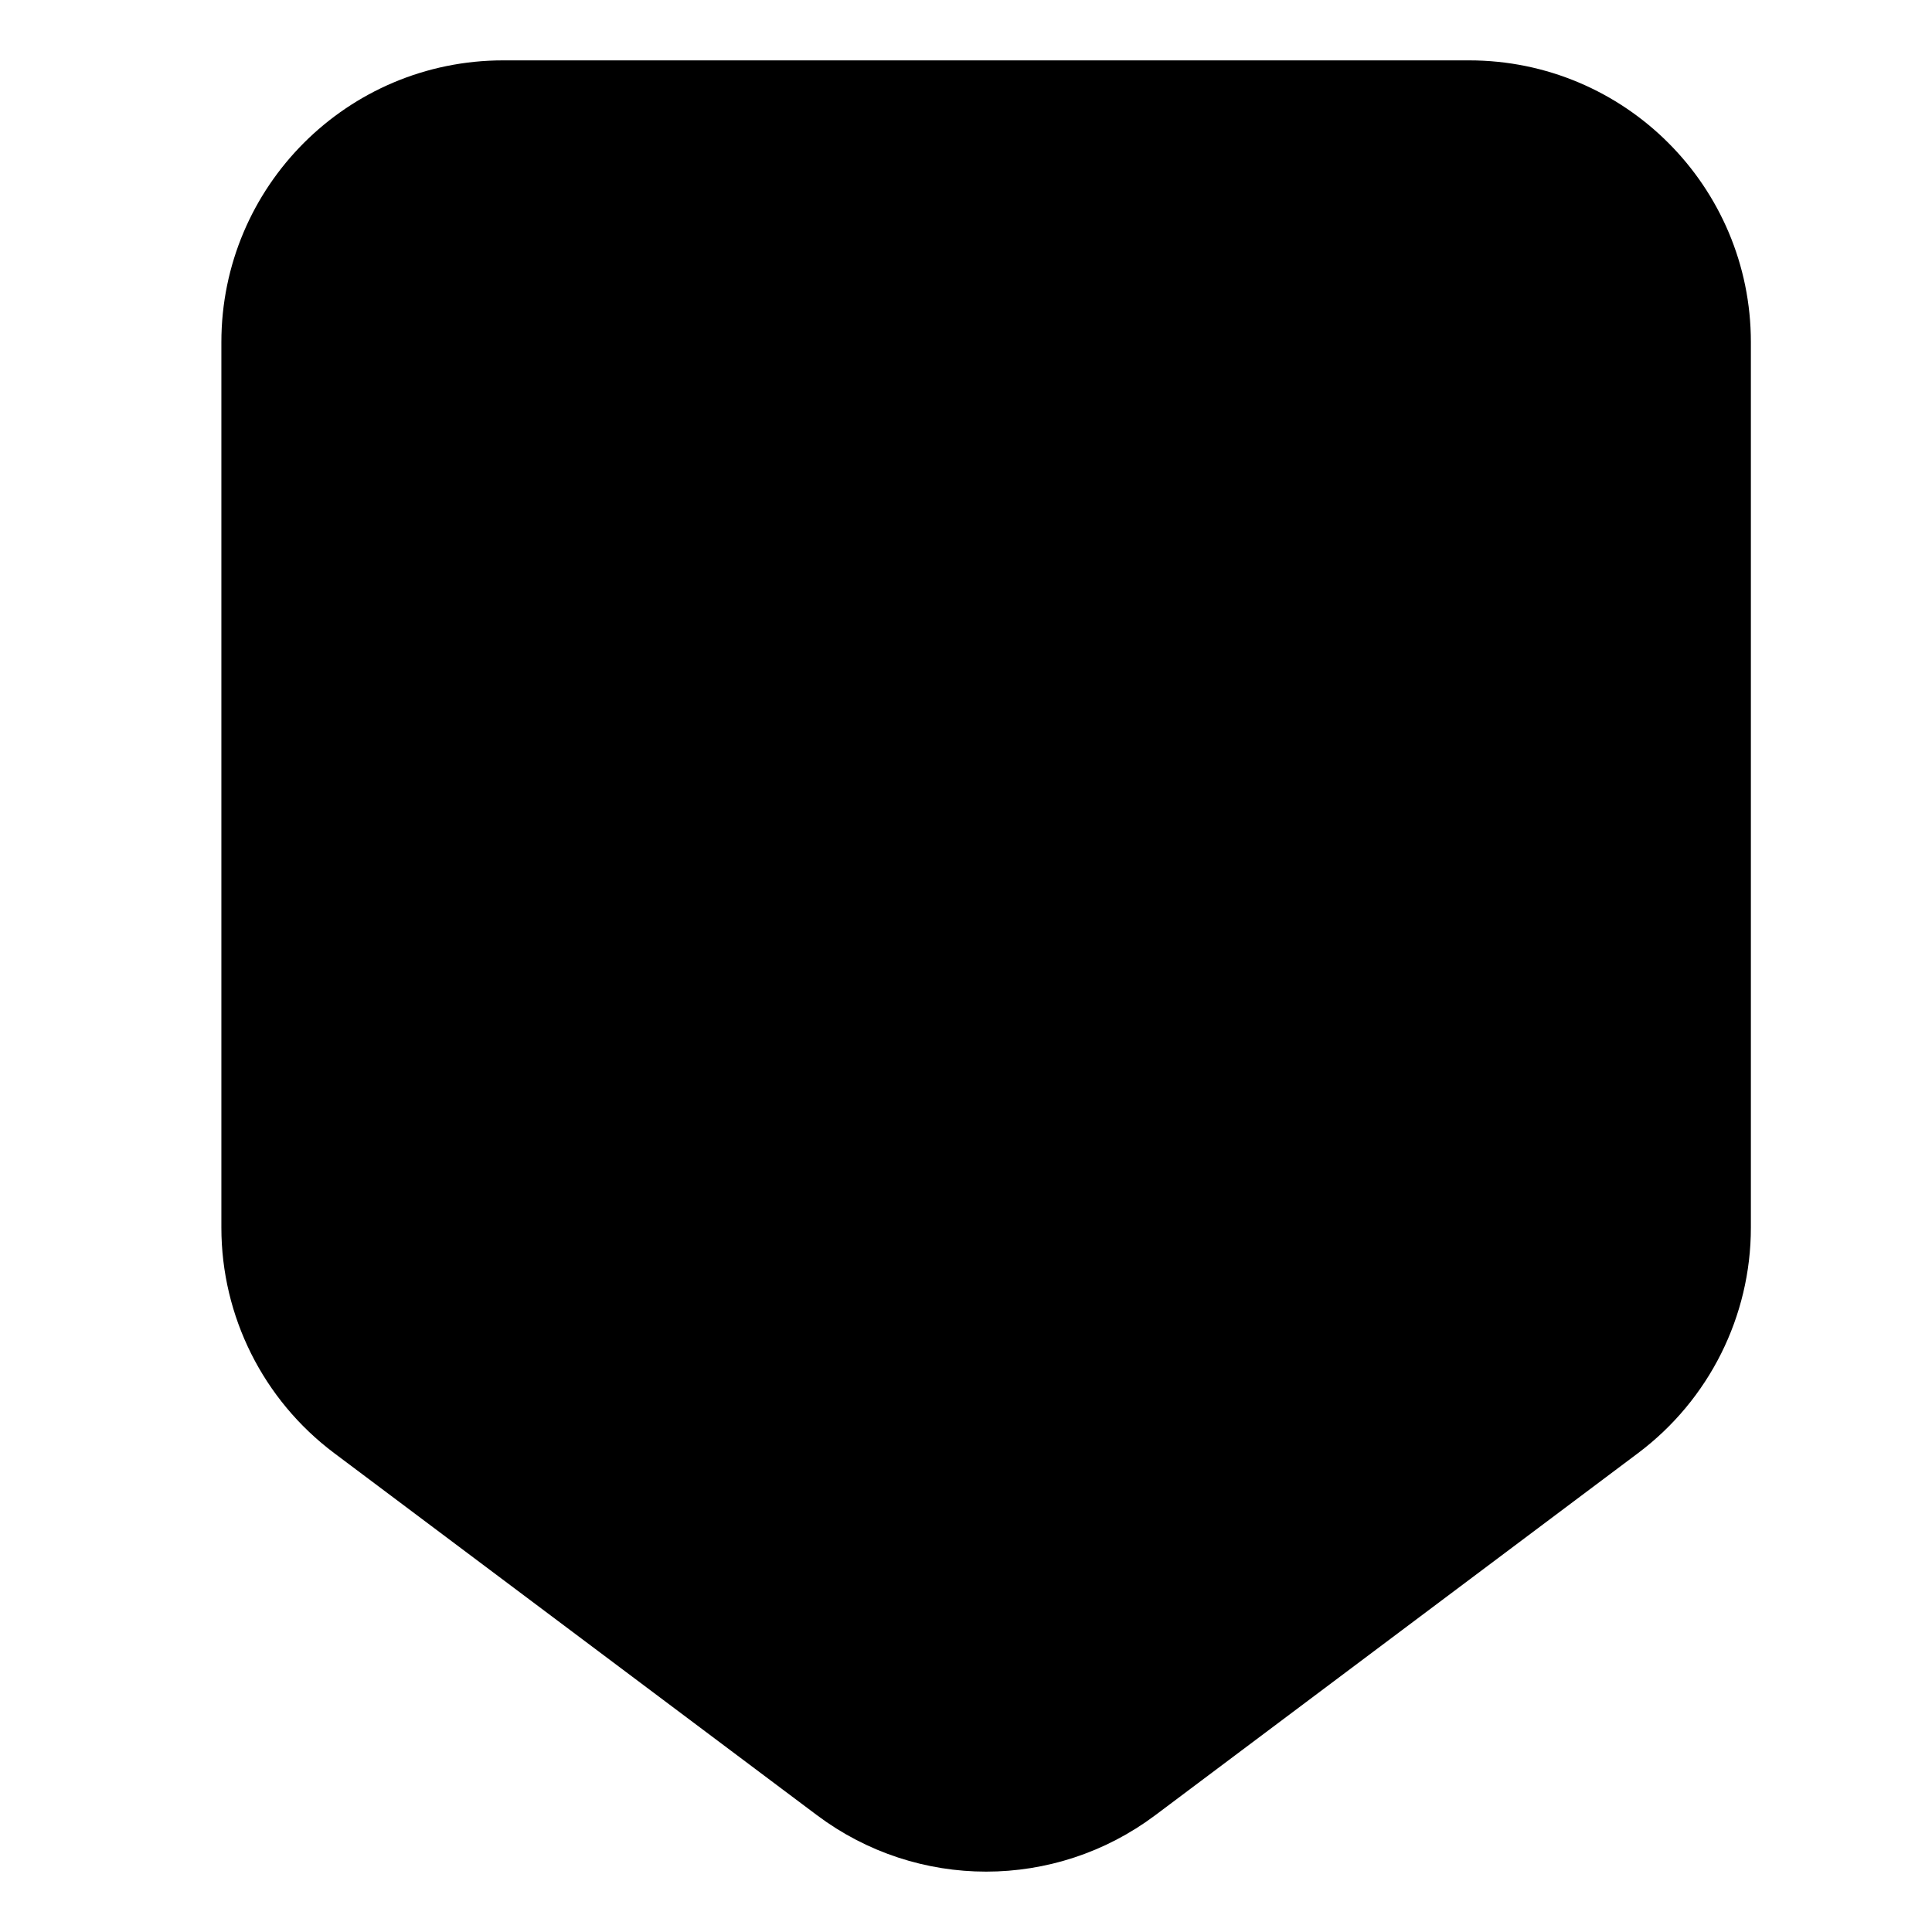 <svg xmlns="http://www.w3.org/2000/svg" viewBox="0 0 24 24" fill="none" stroke="currentColor"><path fill-rule="evenodd" clip-rule="evenodd" d="M20.05 17.65C20.805 17.083 21.25 16.194 21.25 15.25V4.25C21.25 2.593 19.907 1.25 18.25 1.25H6.25C4.593 1.25 3.25 2.593 3.25 4.25V15.25C3.25 16.194 3.695 17.083 4.45 17.65L10.45 22.15C11.517 22.95 12.983 22.95 14.05 22.15L20.05 17.65Z" fill="currentColor"/></svg>